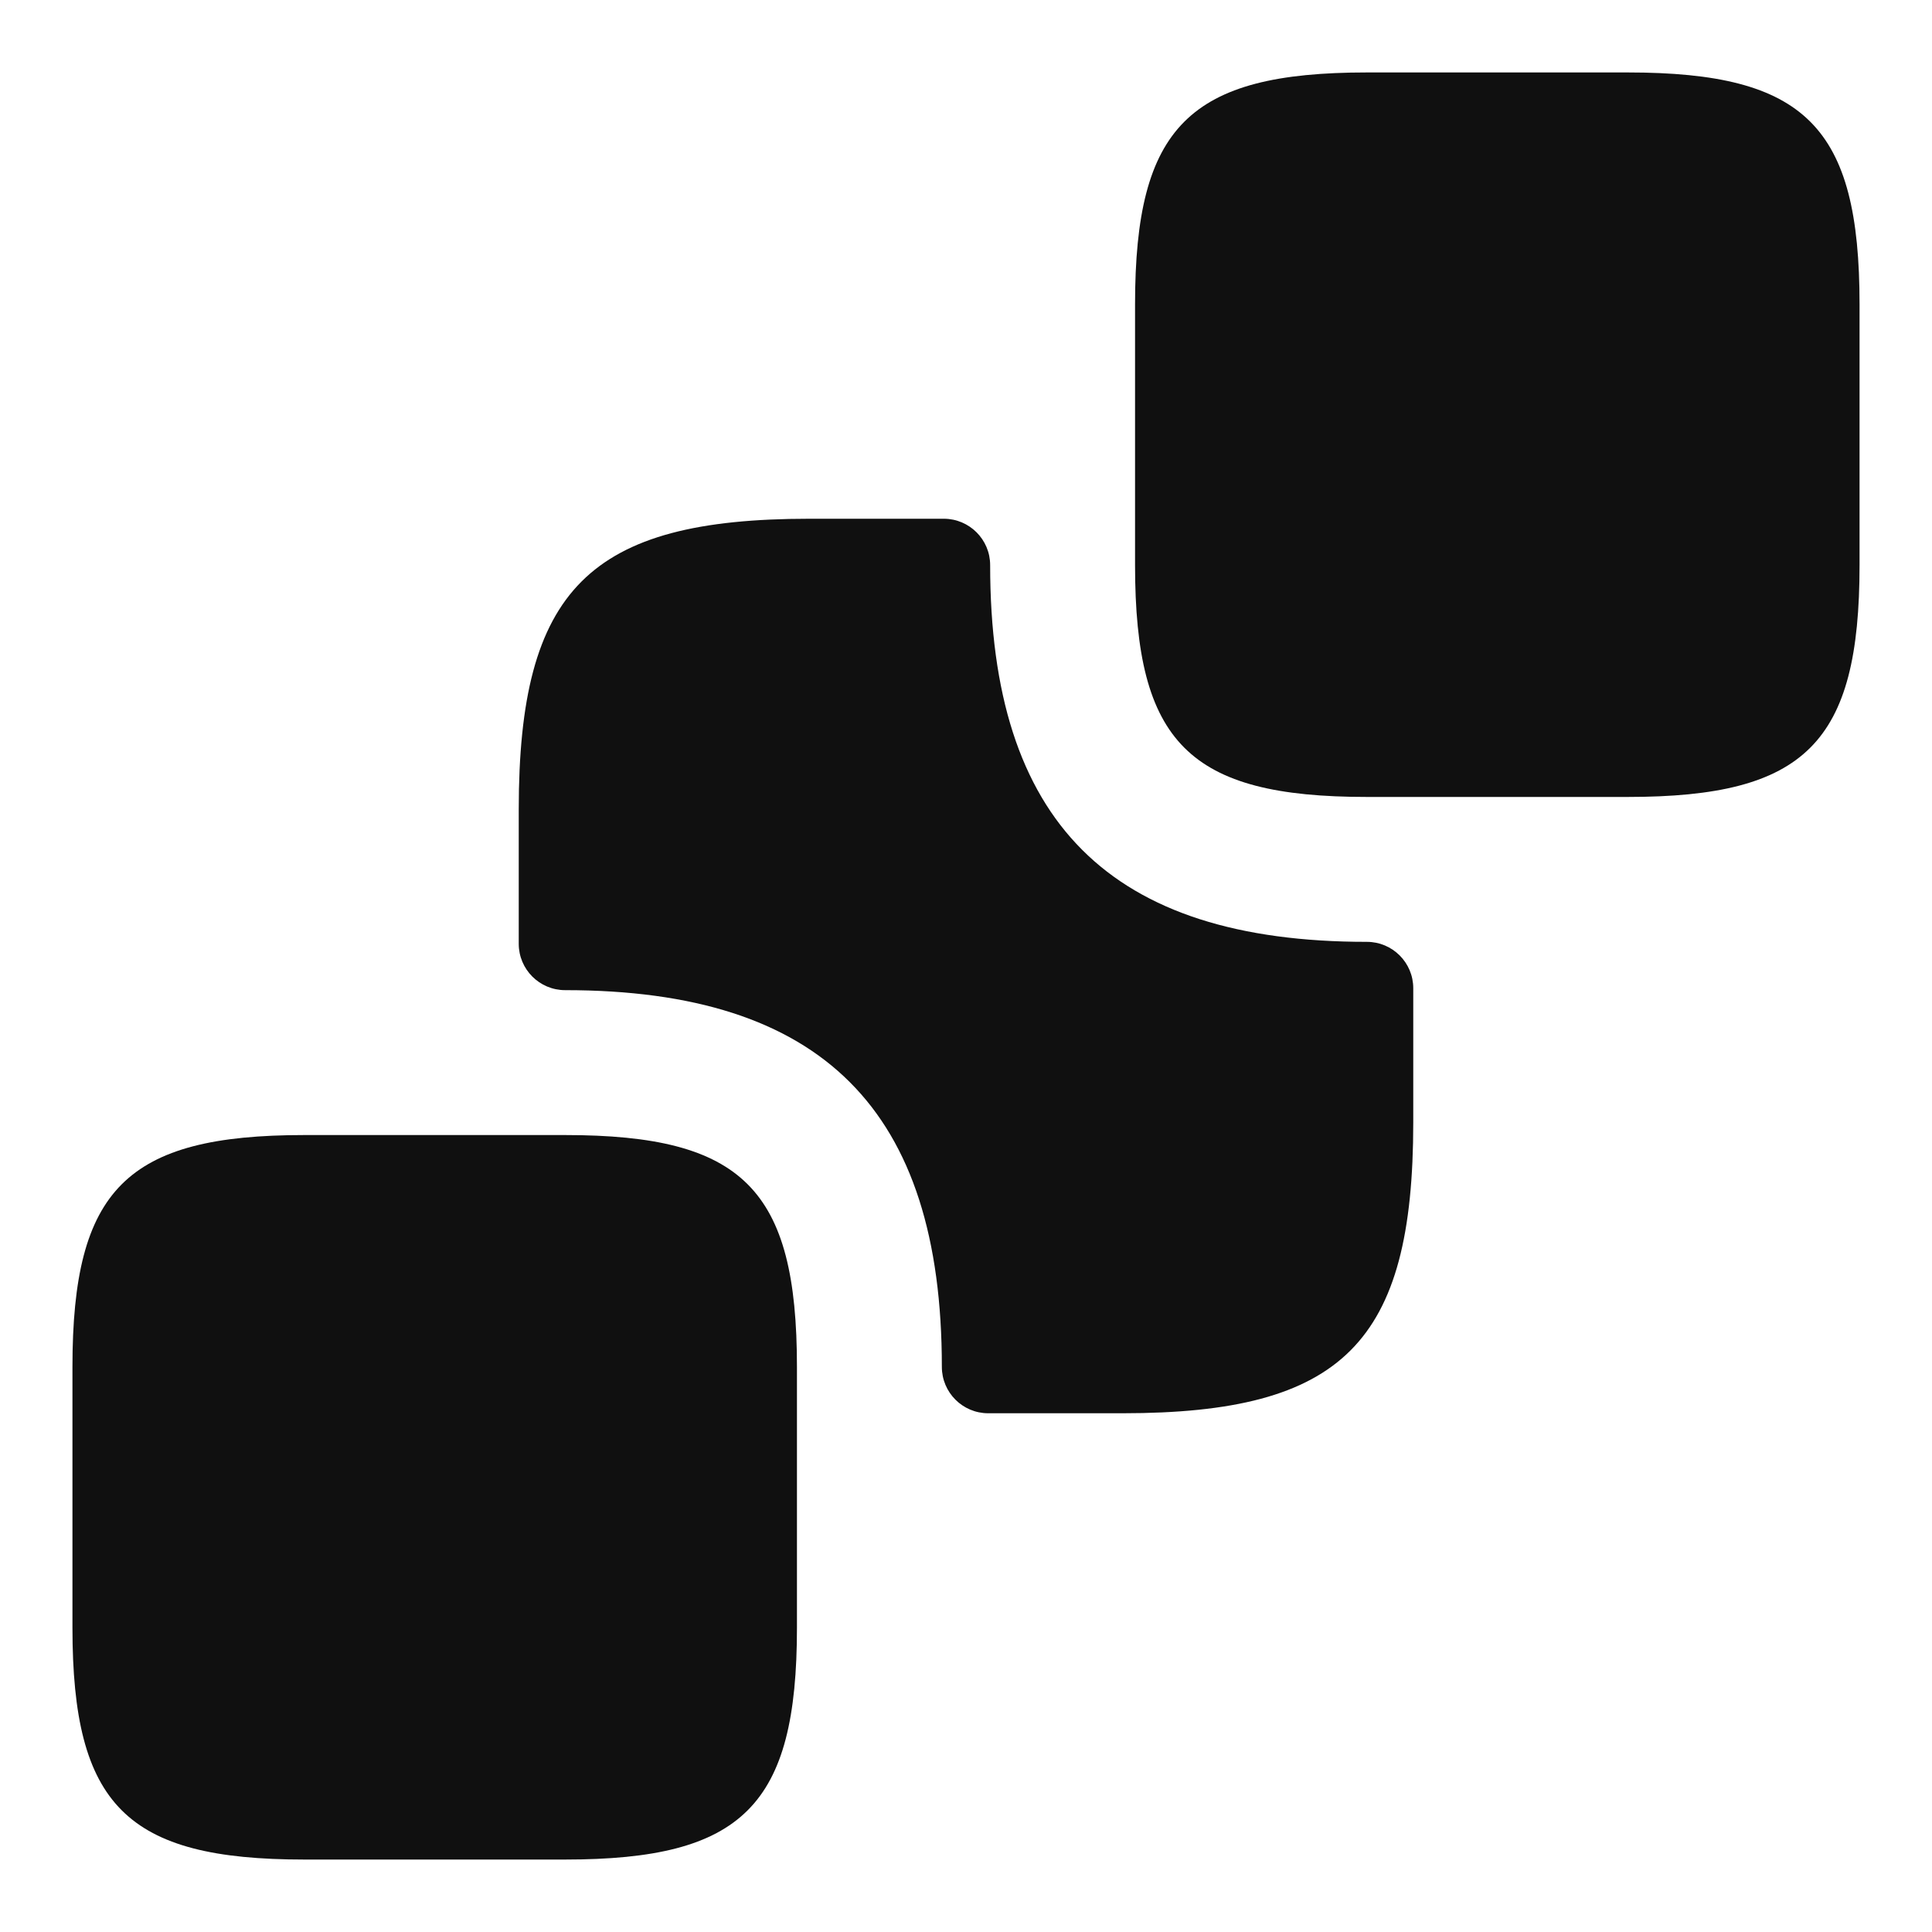<svg width="20" height="20" viewBox="0 0 20 20" fill="none" xmlns="http://www.w3.org/2000/svg">
<path d="M19.25 3.15V5.85C19.25 7.69 18.69 8.25 16.85 8.25H14.15C12.31 8.25 11.75 7.69 11.75 5.85V3.15C11.75 1.31 12.31 0.75 14.15 0.75H16.85C18.69 0.75 19.25 1.31 19.25 3.15Z" fill="#101010"/>
<path d="M8.25 14.15V16.85C8.25 18.69 7.69 19.25 5.85 19.25H3.15C1.31 19.25 0.75 18.69 0.75 16.85V14.15C0.75 12.31 1.31 11.75 3.15 11.75H5.85C7.69 11.75 8.25 12.31 8.25 14.15Z" fill="#101010"/>
<path d="M14.15 9.75C14.415 9.75 14.63 9.965 14.63 10.23V11.62C14.63 13.9 13.9 14.63 11.62 14.63H10.23C9.965 14.63 9.75 14.415 9.75 14.15C9.75 11.49 8.51 10.25 5.85 10.25C5.585 10.25 5.37 10.035 5.37 9.77V8.38C5.37 6.1 6.1 5.37 8.38 5.37H9.77C10.035 5.37 10.25 5.585 10.25 5.85C10.25 8.51 11.49 9.75 14.15 9.75Z" fill="#101010"/>
</svg>
